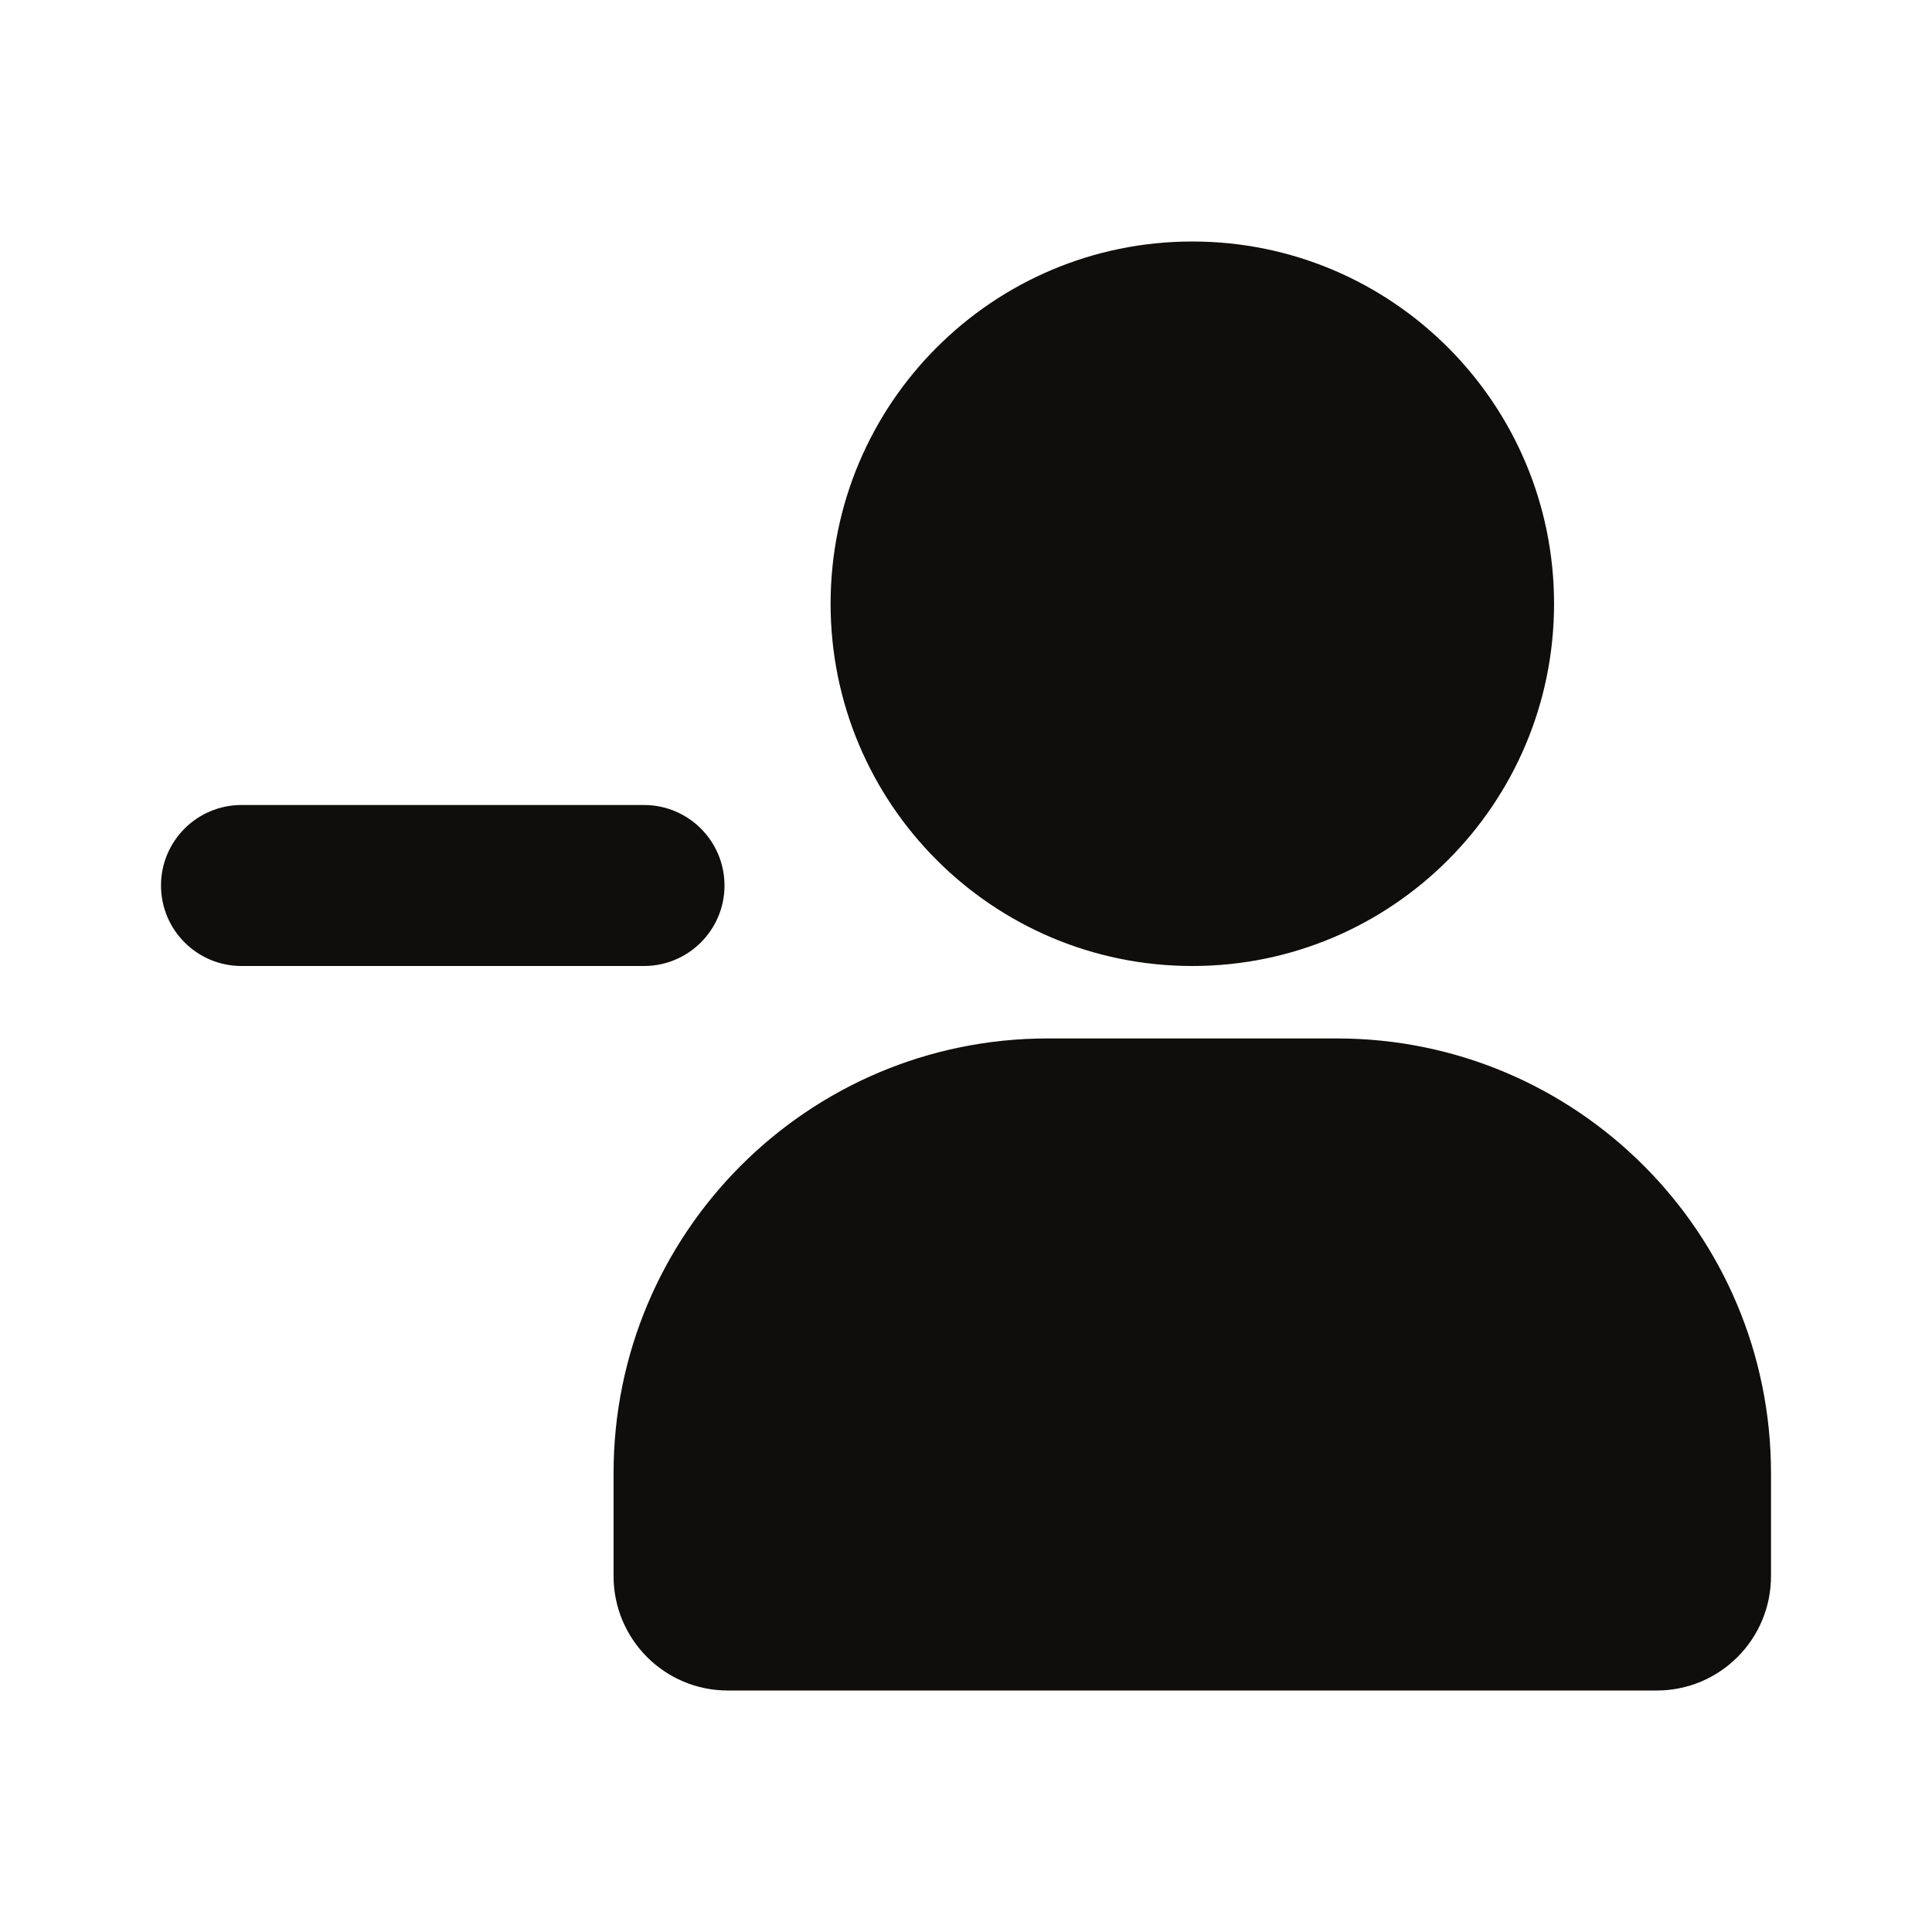 <svg width="24" height="24" viewBox="0 0 24 24" fill="none" xmlns="http://www.w3.org/2000/svg">
<path fill-rule="evenodd" clip-rule="evenodd" d="M14.812 3C12.33 3 10.318 5.015 10.318 7.5C10.318 9.985 12.33 12 14.812 12C17.293 12 19.305 9.985 19.305 7.5C19.305 5.015 17.293 3 14.812 3ZM22 18.3C22 15.318 19.586 12.9 16.608 12.9H13.014C10.036 12.9 7.622 15.318 7.622 18.3V19.579C7.622 20.364 8.257 21 9.04 21H20.581C21.365 21 22 20.364 22 19.579V18.3ZM3 10C2.448 10 2 10.448 2 11C2 11.552 2.448 12 3 12H8C8.552 12 9 11.552 9 11C9 10.448 8.552 10 8 10H3Z" fill="#0F0E0C"/>
</svg>
